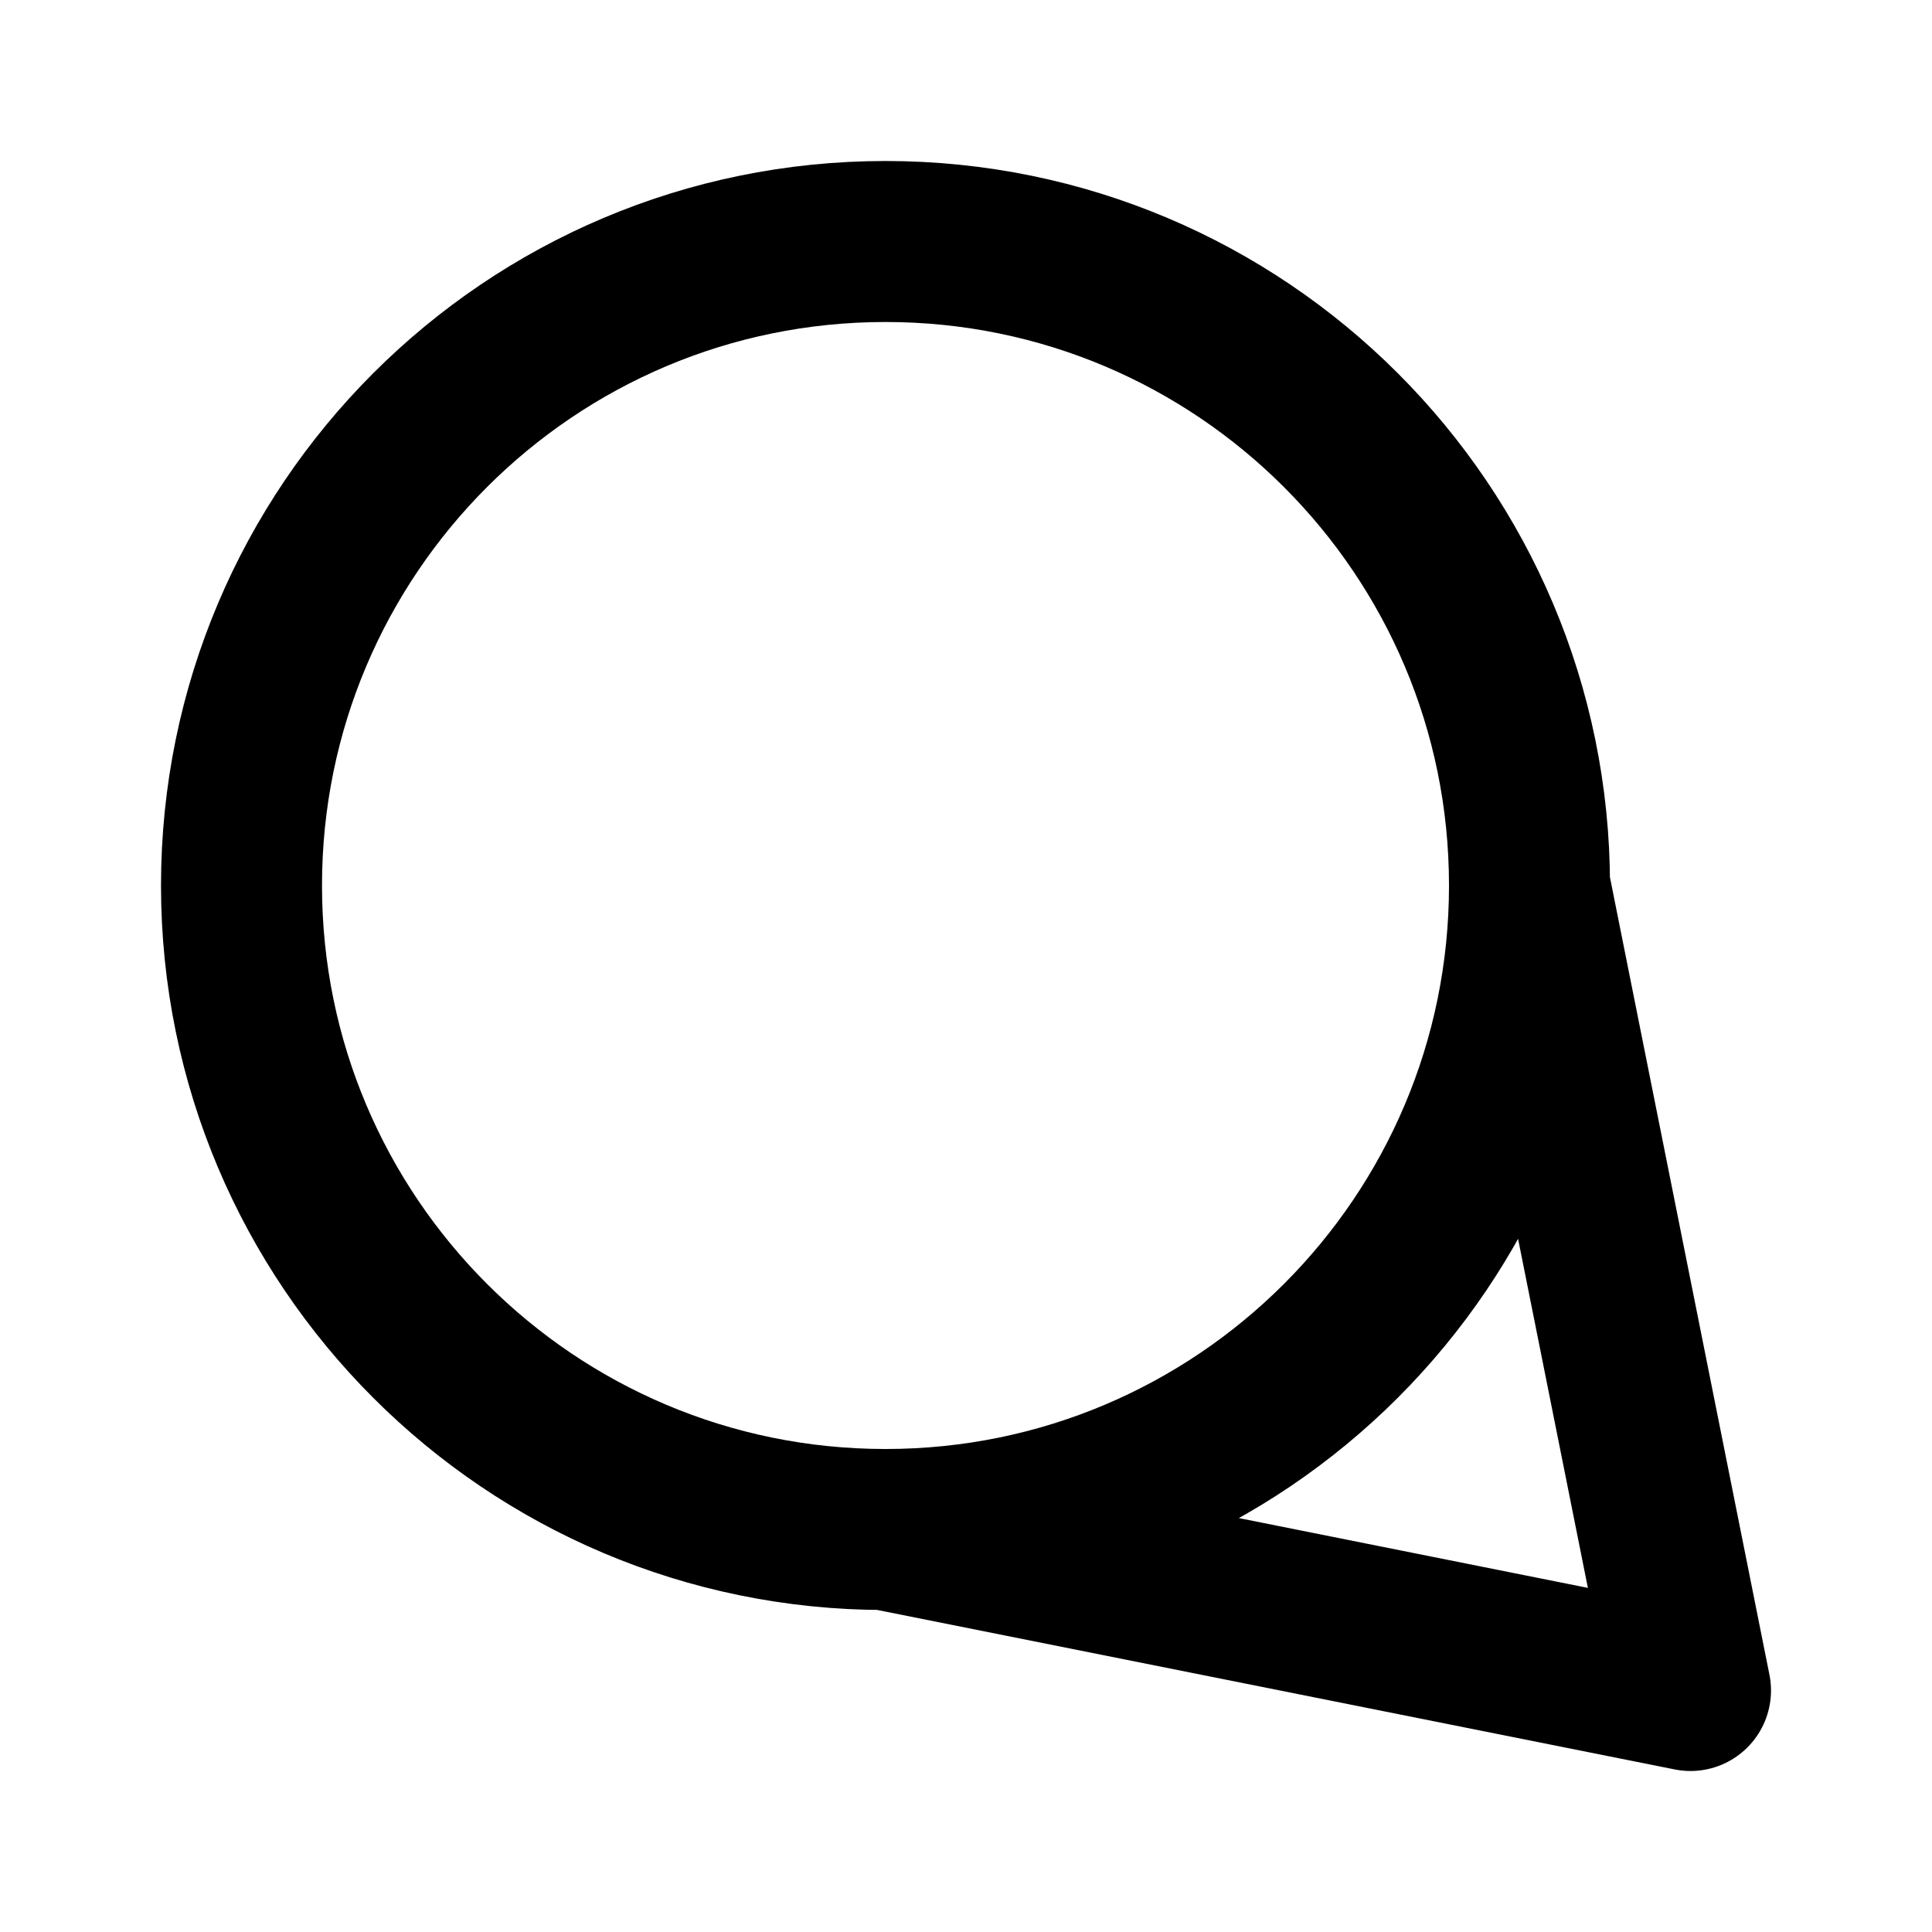 <svg 
  xmlns="http://www.w3.org/2000/svg"
  viewBox="0 0 24 24"
  fill="none"
  stroke="currentColor"
  stroke-width="2"
  stroke-linecap="round"
  stroke-linejoin="round"
  role="img"
  aria-label="Search"
  width="24"
  height="24"
>
  <title>Search icon</title>
  <desc>Magnifying glass icon indicating search functionality</desc>
  <path d="M11 19C15.418 19 19 15.418 19 11C19 6.582 15.418 3 11 3C6.582 3 3 6.582 3 11C3 15.418 6.582 19 11 19ZM11 19L21 21L19 11" />
</svg>